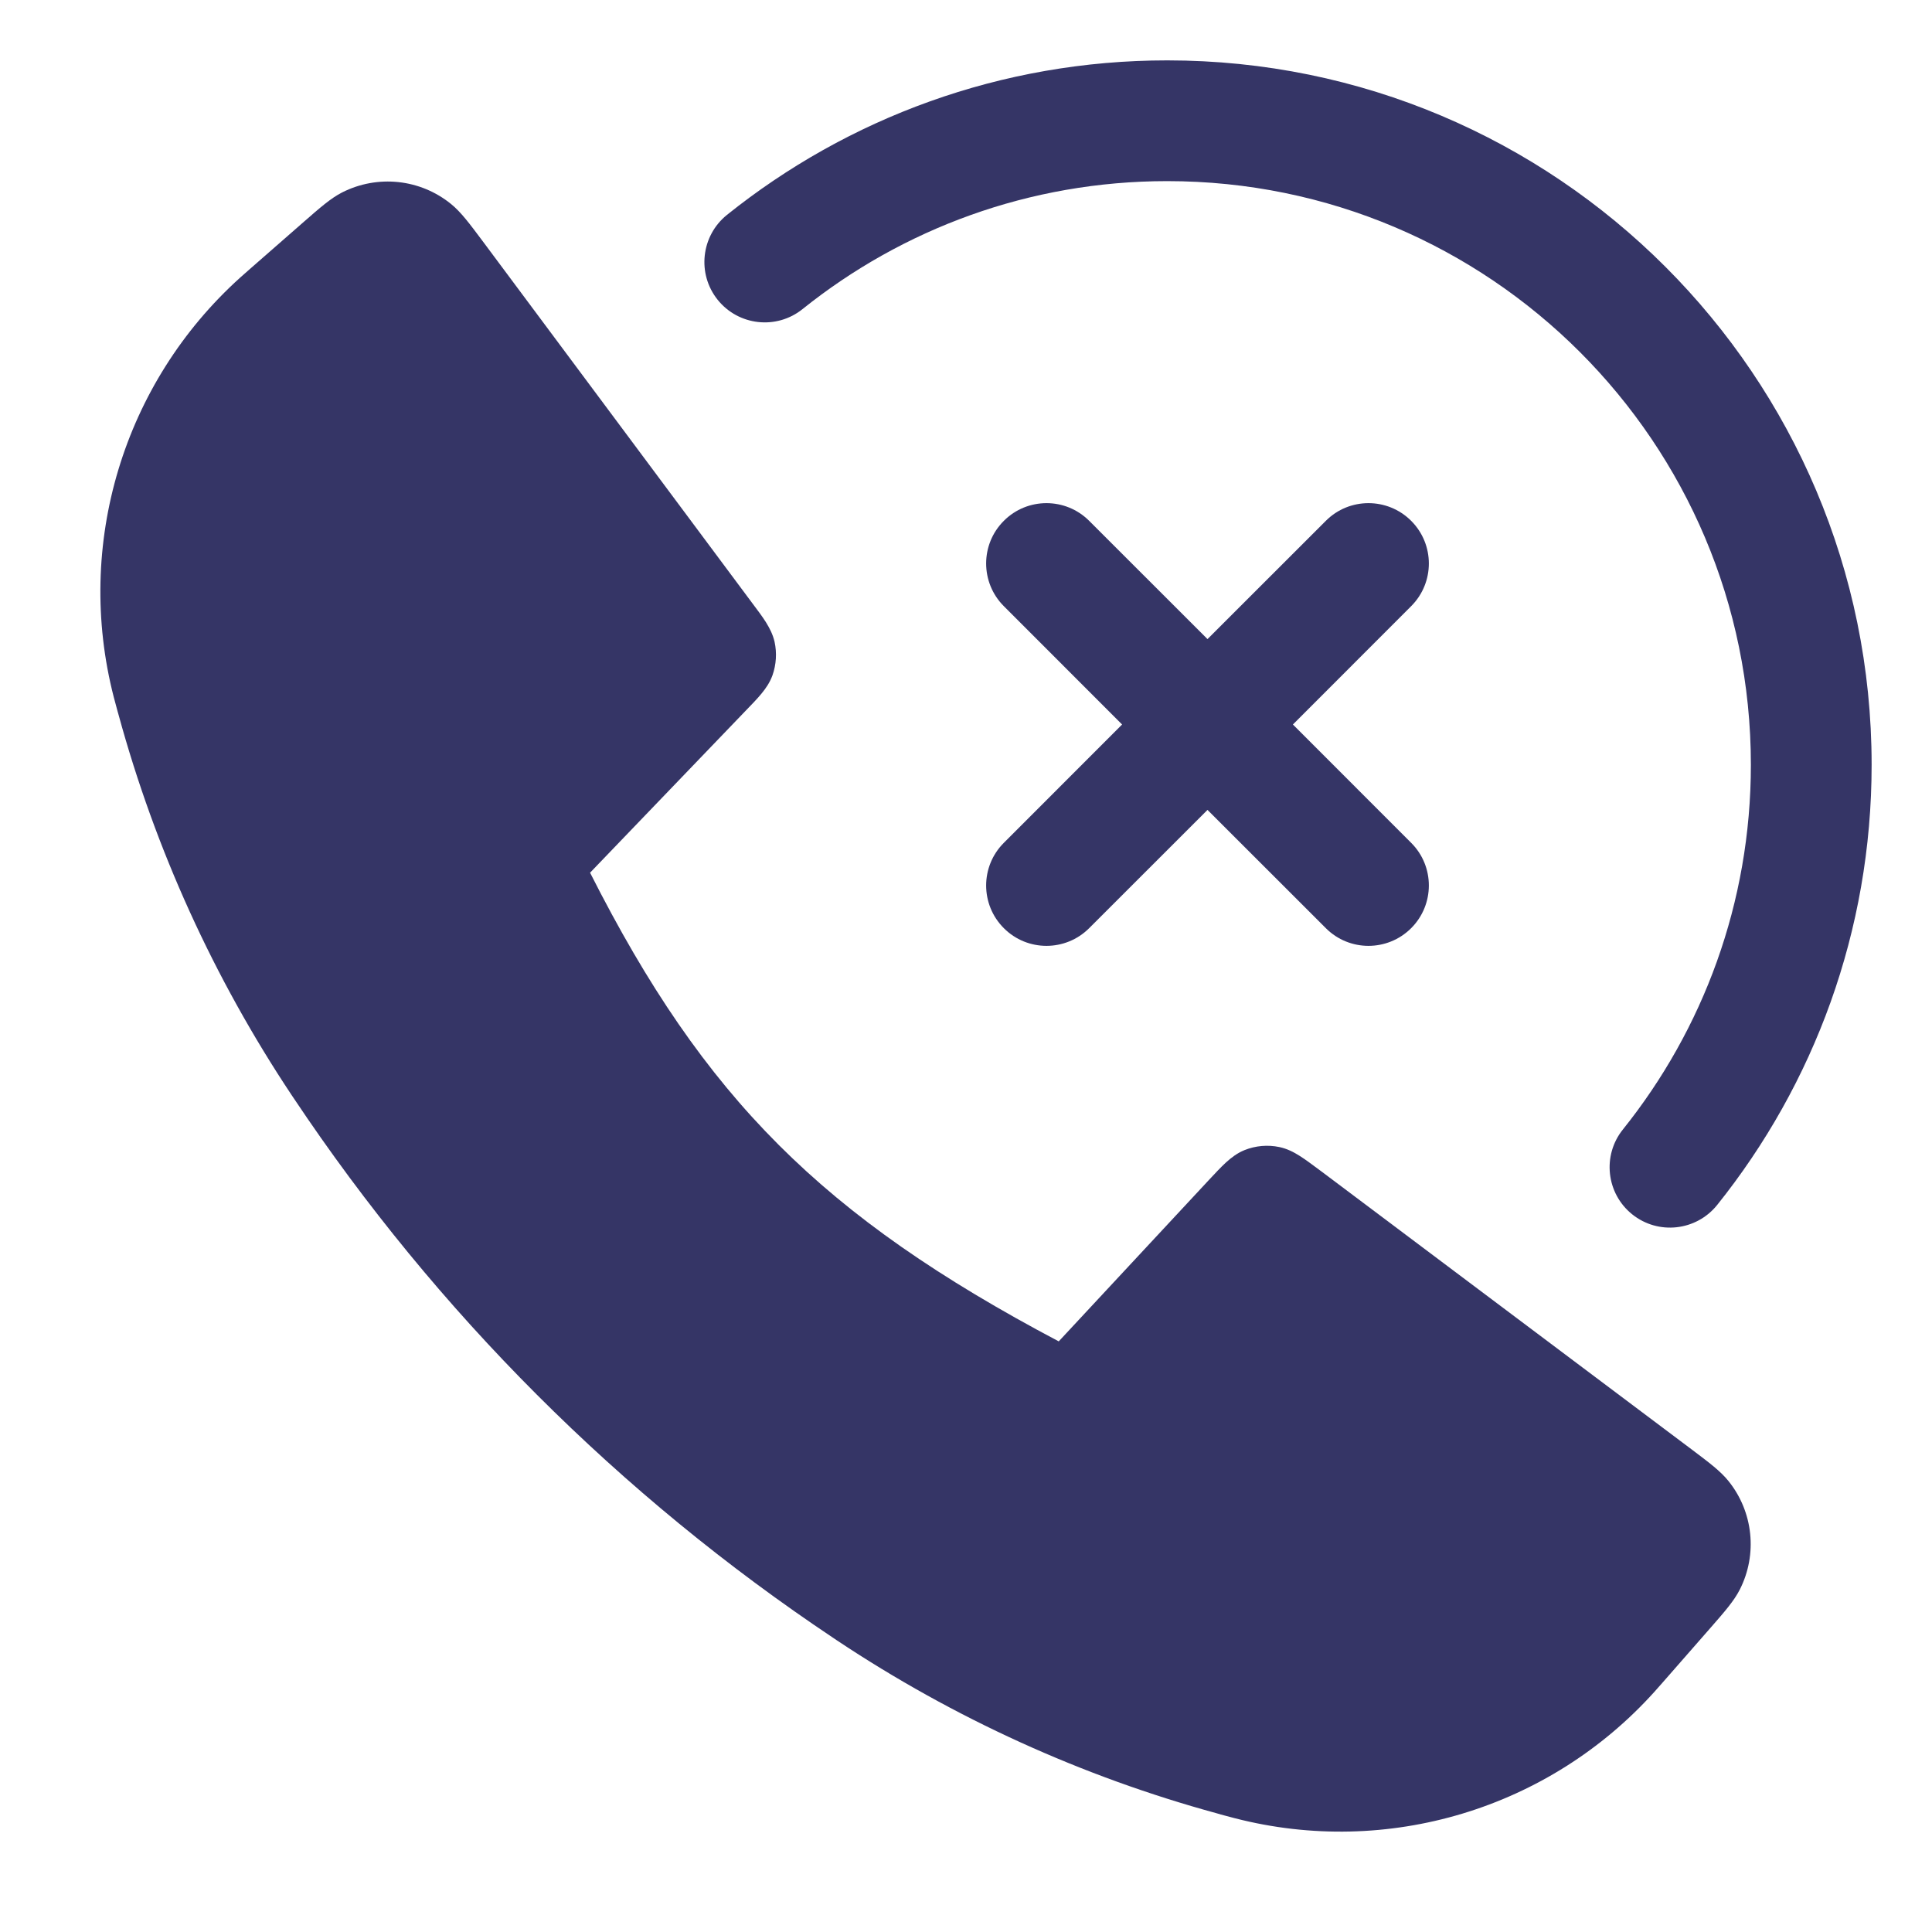 <svg width="24" height="24" viewBox="0 0 24 24" fill="none" xmlns="http://www.w3.org/2000/svg">
<path d="M9.969 3.84C11.21 2.845 12.785 2.25 14.5 2.25C18.504 2.25 21.75 5.496 21.75 9.5C21.75 11.215 21.155 12.79 20.16 14.031C19.901 14.354 19.953 14.826 20.276 15.085C20.599 15.344 21.071 15.292 21.331 14.969C22.531 13.471 23.25 11.569 23.25 9.5C23.25 4.668 19.332 0.75 14.5 0.75C12.431 0.75 10.529 1.469 9.031 2.669C8.708 2.929 8.656 3.401 8.915 3.724C9.174 4.047 9.646 4.099 9.969 3.84Z" fill="#353566"/>
<path d="M4.249 2.391C4.69 2.167 5.221 2.223 5.604 2.535C5.726 2.634 5.833 2.778 5.991 2.989L9.344 7.491C9.412 7.581 9.471 7.66 9.515 7.73C9.561 7.804 9.601 7.882 9.622 7.973C9.652 8.111 9.643 8.255 9.596 8.389C9.564 8.477 9.515 8.549 9.459 8.617C9.407 8.68 9.339 8.751 9.26 8.832L7.33 10.841C8.043 12.25 8.766 13.315 9.672 14.221C10.578 15.127 11.676 15.883 13.152 16.663L15.013 14.663C15.094 14.576 15.165 14.5 15.229 14.441C15.296 14.38 15.369 14.324 15.46 14.287C15.597 14.232 15.748 14.219 15.892 14.249C15.988 14.269 16.07 14.311 16.147 14.36C16.22 14.406 16.303 14.469 16.399 14.54L16.4 14.541L16.406 14.545L21.018 18.008C21.229 18.167 21.373 18.275 21.471 18.397C21.78 18.78 21.835 19.309 21.612 19.747C21.541 19.887 21.423 20.022 21.249 20.221L20.652 20.903C20.603 20.958 20.577 20.988 20.552 21.016C19.243 22.47 17.235 23.075 15.341 22.587C15.305 22.578 15.257 22.565 15.167 22.541L15.12 22.527C13.442 22.069 11.848 21.343 10.399 20.379L10.353 20.348C7.701 18.577 5.423 16.3 3.652 13.647L3.621 13.601C2.657 12.152 1.932 10.559 1.473 8.88L1.46 8.834C1.435 8.744 1.422 8.695 1.413 8.659C0.925 6.765 1.531 4.757 2.984 3.448C3.012 3.423 3.042 3.397 3.097 3.348L3.776 2.754C3.975 2.58 4.11 2.462 4.249 2.391Z" fill="#353566"/>
<path d="M16.47 11.53C16.762 11.823 17.237 11.823 17.53 11.53C17.823 11.237 17.823 10.762 17.53 10.47L16.061 9L17.53 7.53C17.823 7.237 17.823 6.763 17.53 6.47C17.237 6.177 16.762 6.177 16.47 6.47L15 7.939L13.53 6.47C13.237 6.177 12.762 6.177 12.47 6.47C12.177 6.762 12.177 7.237 12.47 7.53L13.939 9L12.47 10.47C12.177 10.763 12.177 11.237 12.47 11.53C12.762 11.823 13.237 11.823 13.53 11.53L15 10.061L16.47 11.53Z" fill="#353566"/>
</svg>
